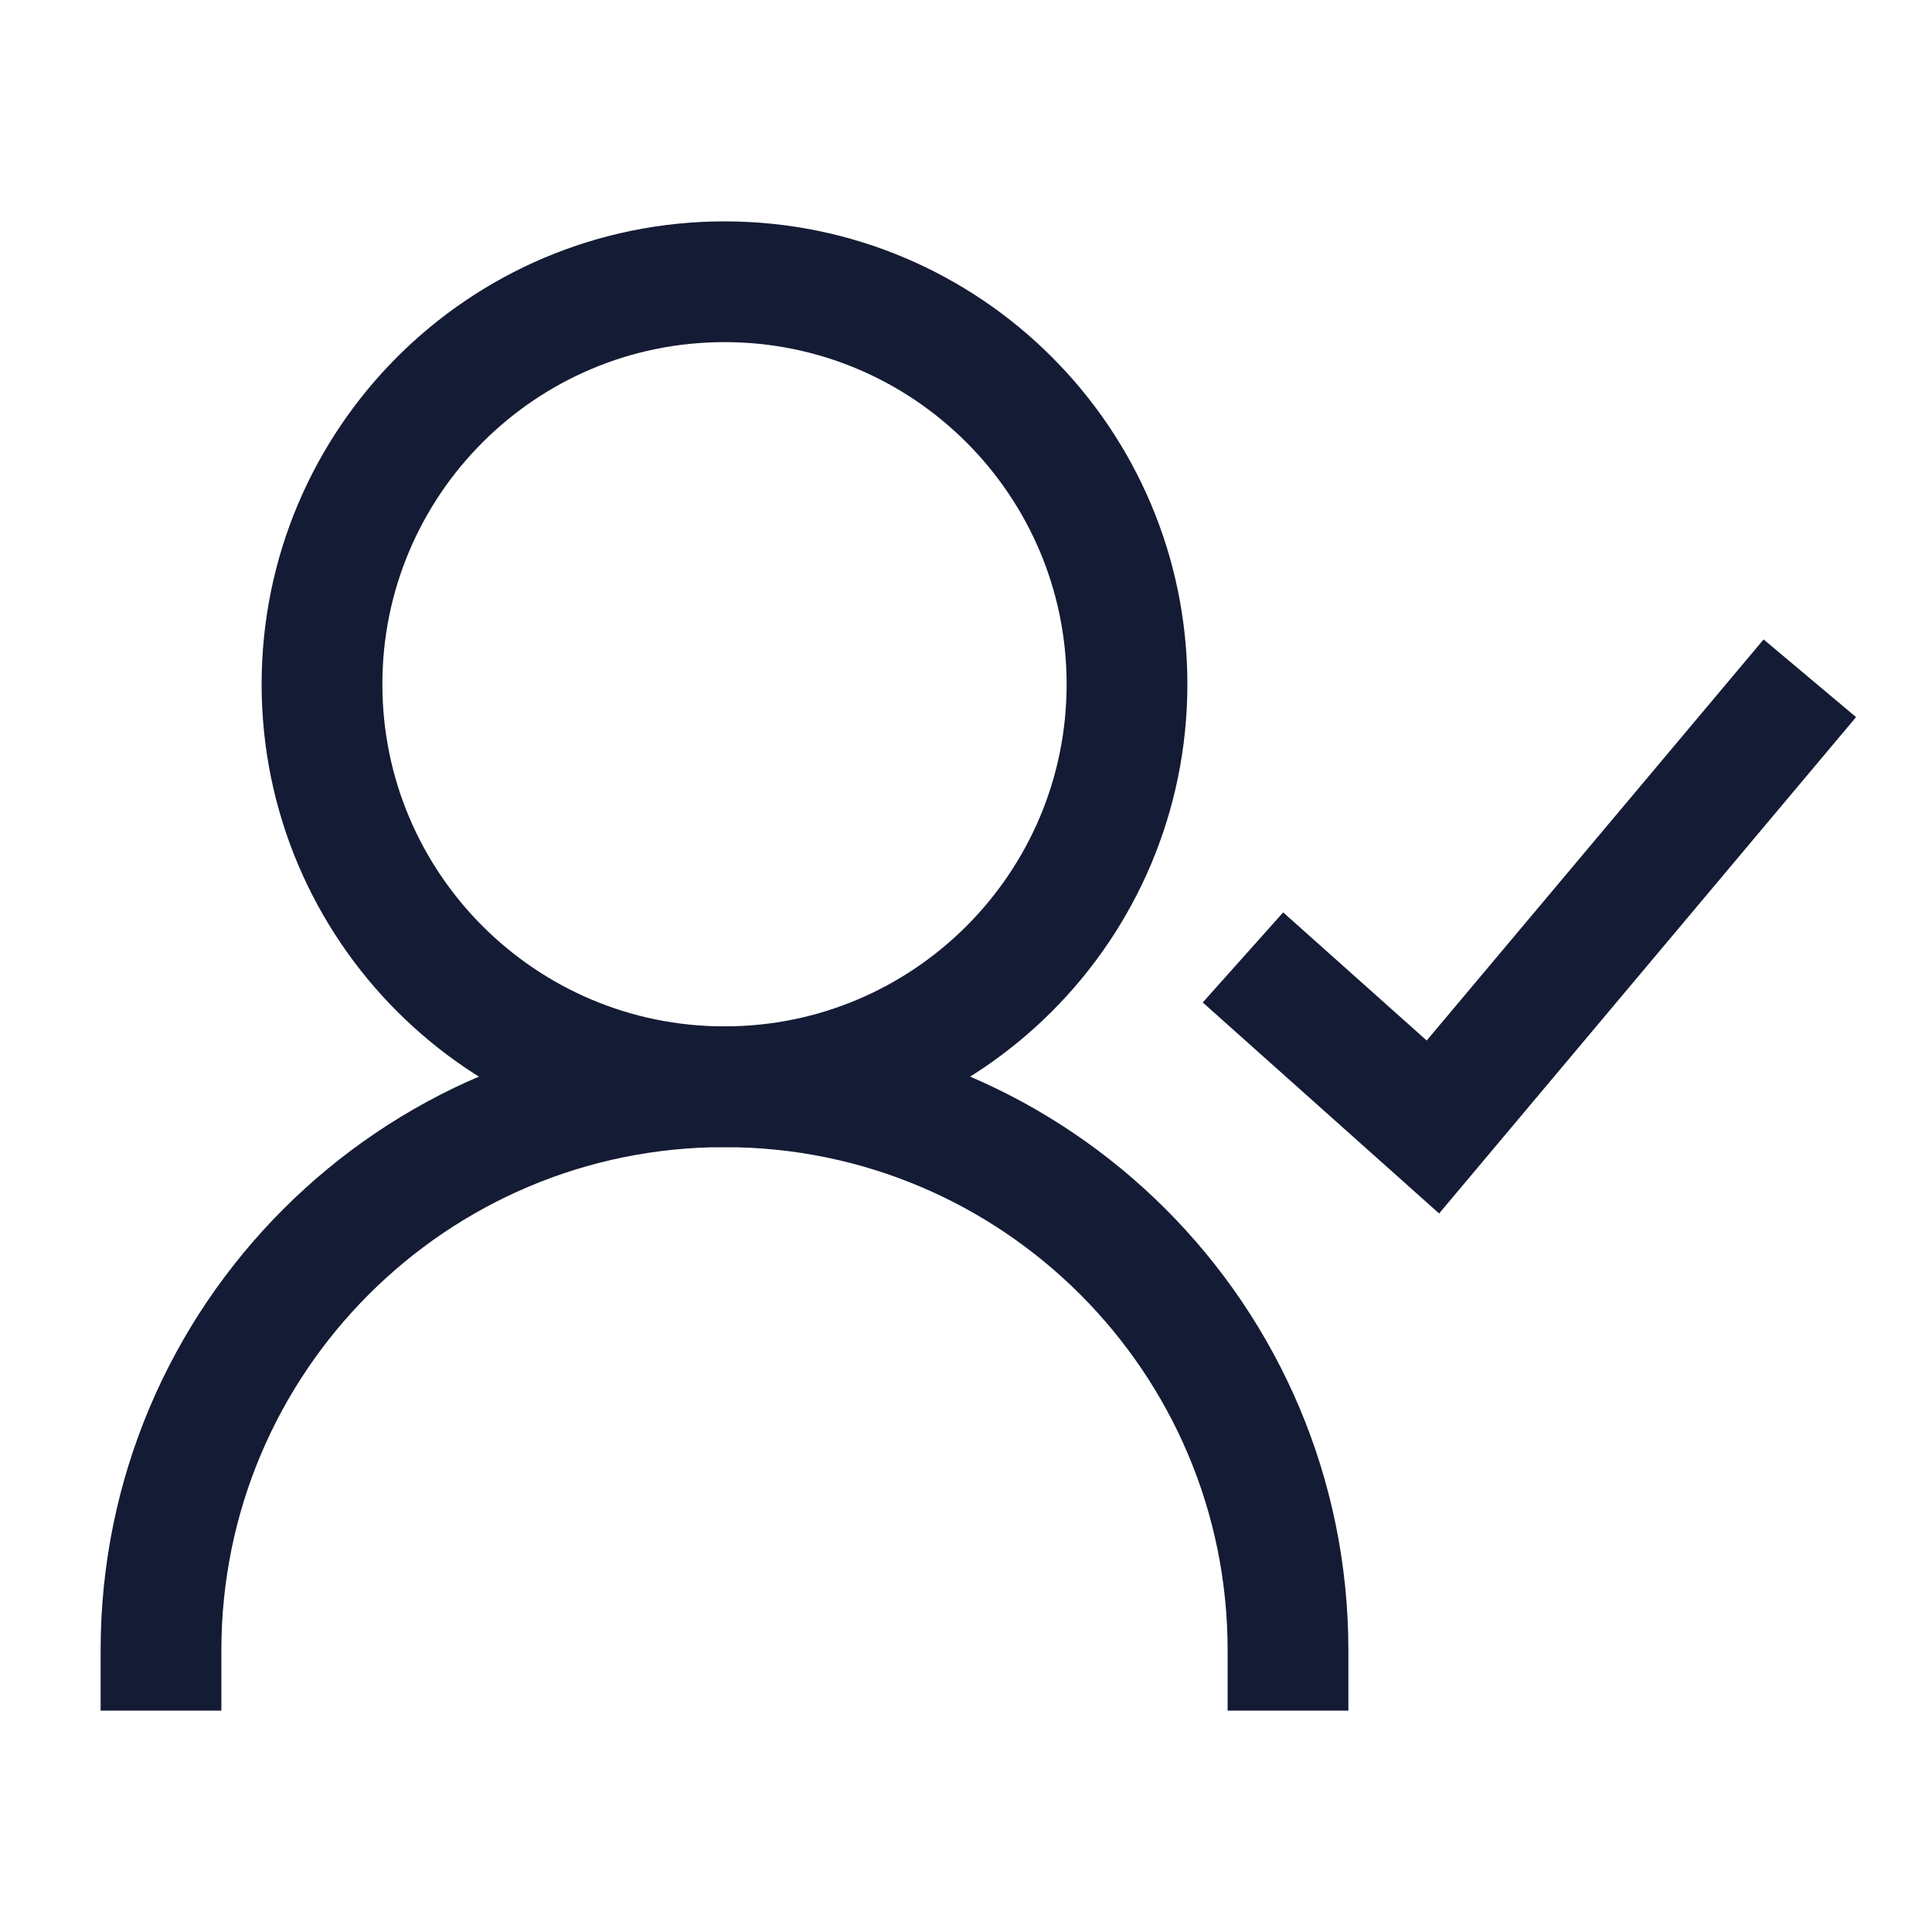<svg width="24" height="24" viewBox="0 0 24 24" fill="none" xmlns="http://www.w3.org/2000/svg">
<path d="M14 8.5C14 5.739 11.761 3.5 9 3.5C6.239 3.5 4 5.739 4 8.5C4 11.261 6.239 13.5 9 13.5C11.761 13.5 14 11.261 14 8.5Z" stroke="#141B34" stroke-width="1.5" stroke-linecap="square"/>
<path d="M16 20.5C16 16.634 12.866 13.5 9 13.5C5.134 13.5 2 16.634 2 20.5" stroke="#141B34" stroke-width="1.5" stroke-linecap="square"/>
<path d="M16 12.393L17.8 14L22 9" stroke="#141B34" stroke-width="1.5" stroke-linecap="square"/>
</svg>
